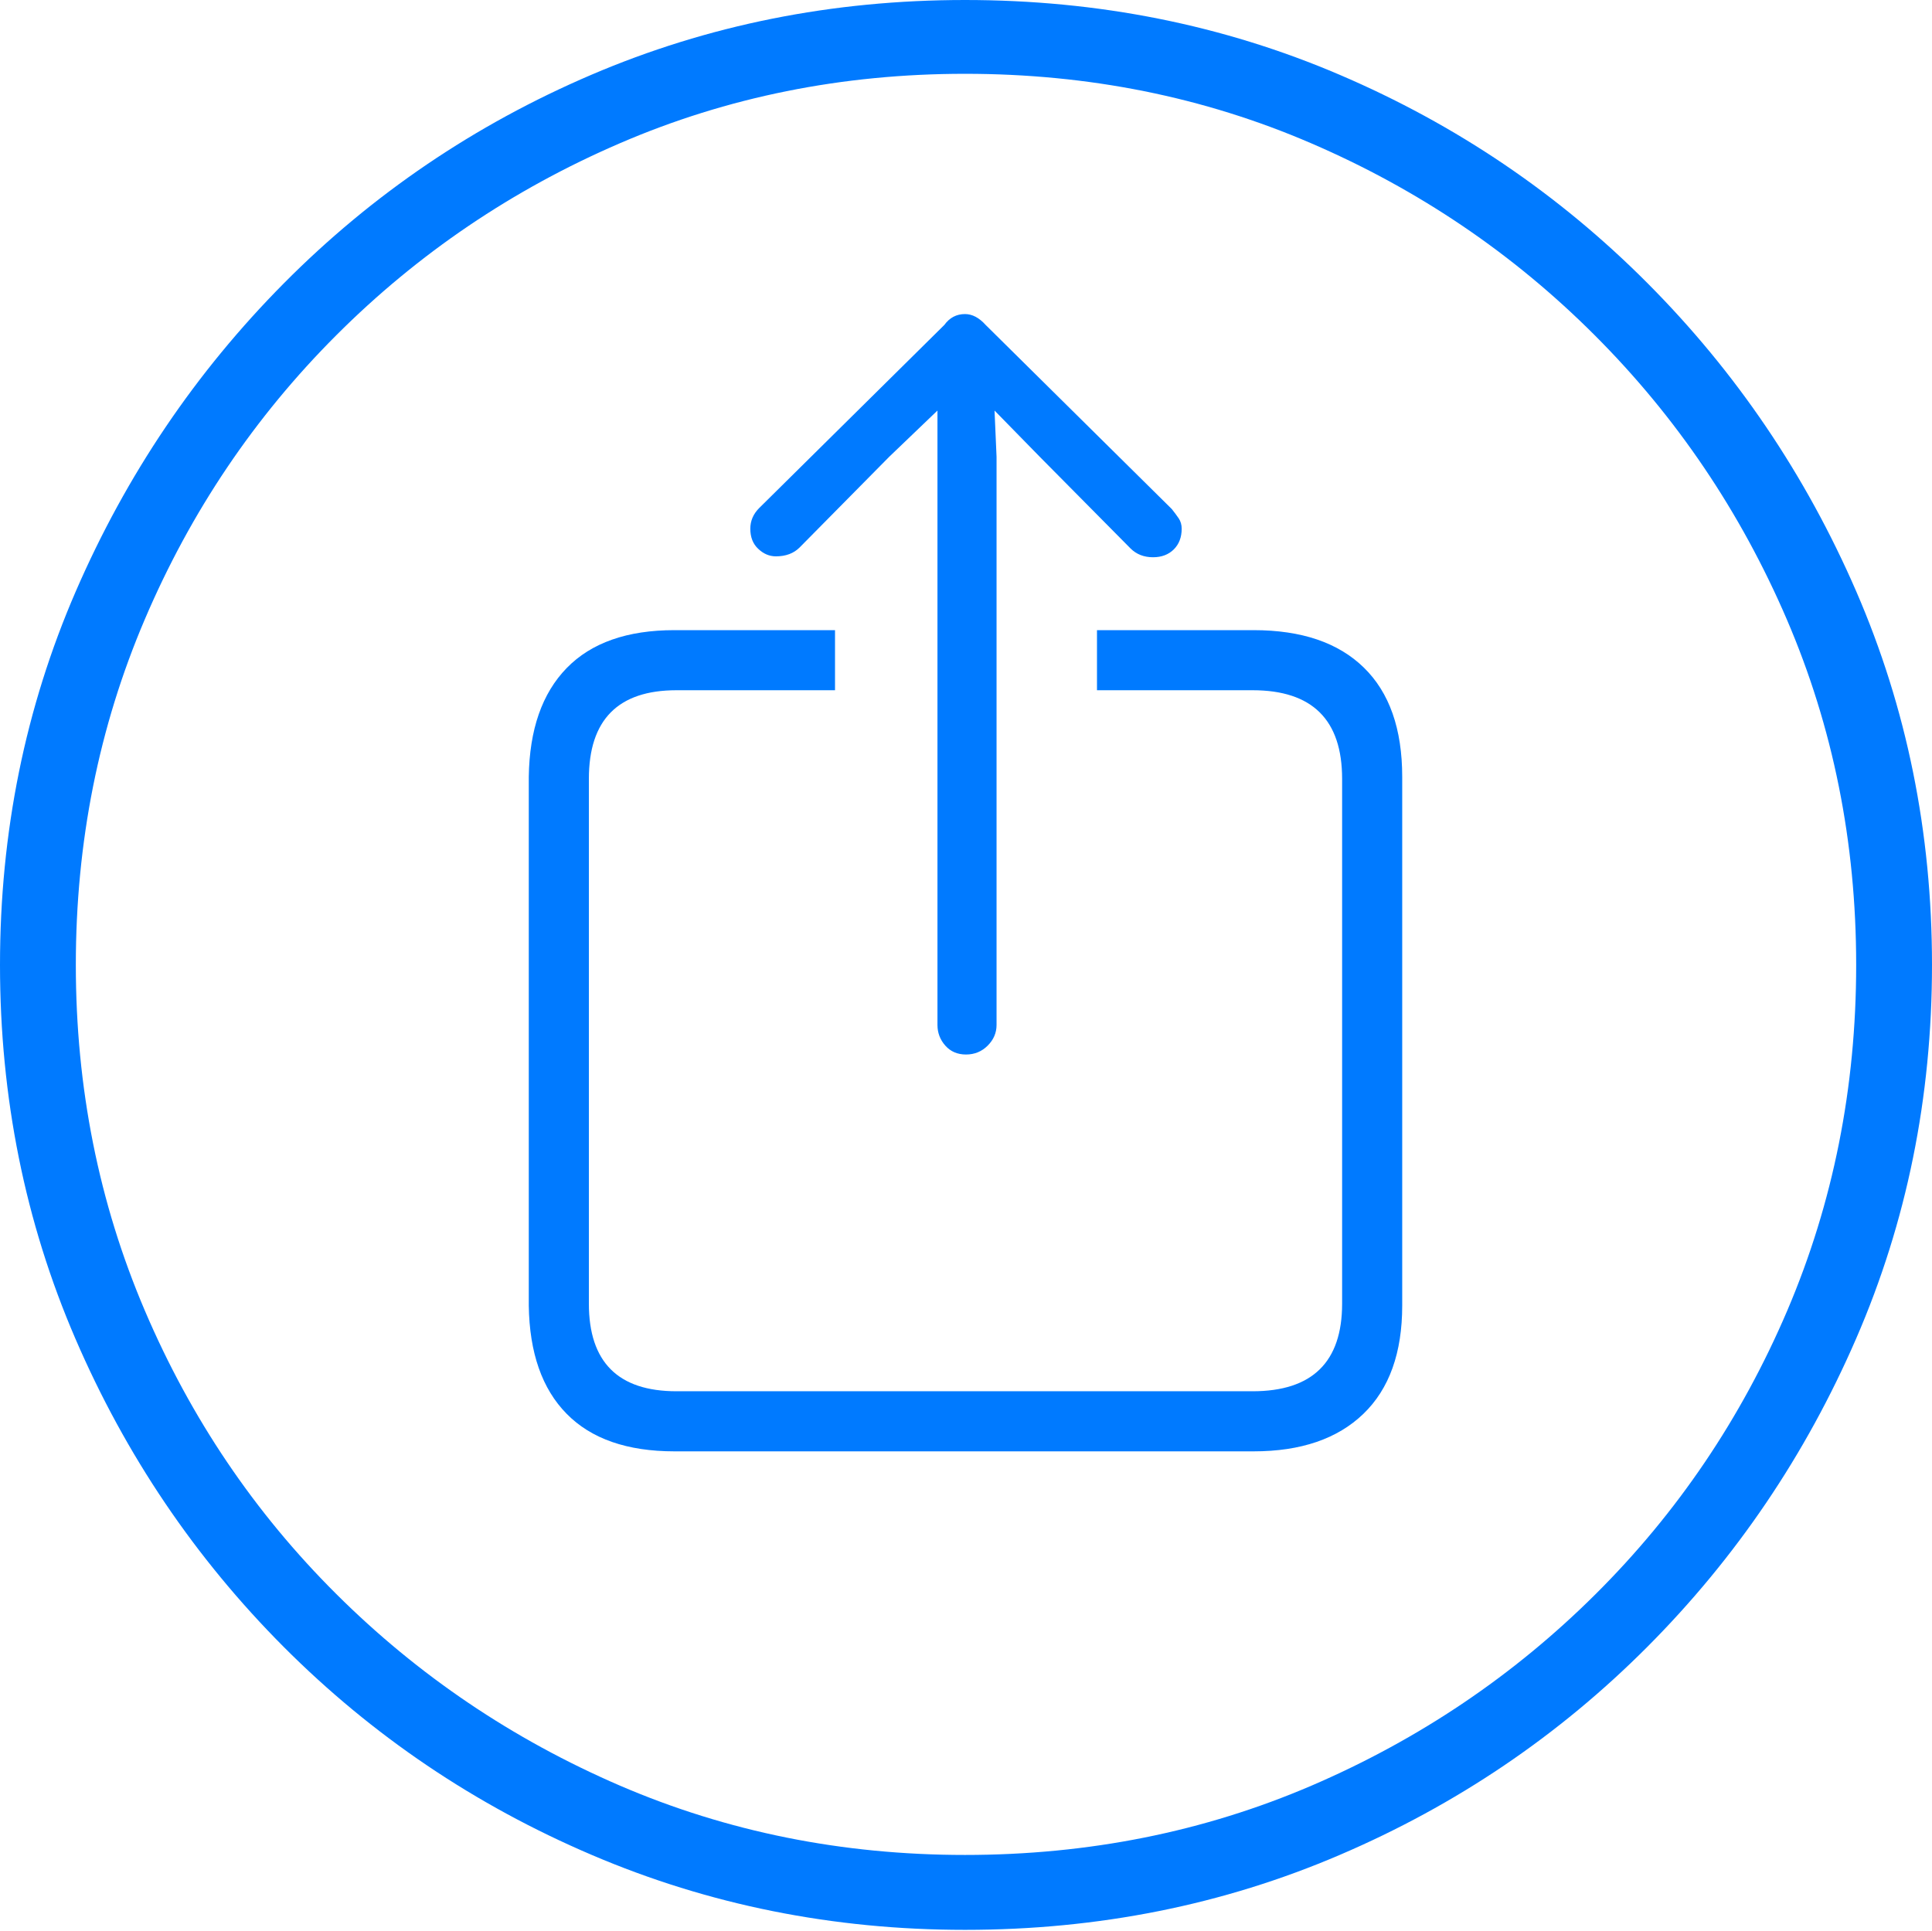 <?xml version="1.0" encoding="UTF-8"?>
<!--Generator: Apple Native CoreSVG 175-->
<!DOCTYPE svg
PUBLIC "-//W3C//DTD SVG 1.1//EN"
       "http://www.w3.org/Graphics/SVG/1.1/DTD/svg11.dtd">
<svg version="1.1" xmlns="http://www.w3.org/2000/svg" xmlns:xlink="http://www.w3.org/1999/xlink" width="19.16" height="19.15">
 <g>
  <rect height="19.15" opacity="0" width="19.16" x="0" y="0"/>
  <path d="M9.57 19.141Q11.553 19.141 13.286 18.398Q15.02 17.656 16.338 16.333Q17.656 15.01 18.408 13.276Q19.16 11.543 19.16 9.57Q19.16 7.598 18.408 5.864Q17.656 4.131 16.338 2.808Q15.02 1.484 13.286 0.742Q11.553 0 9.57 0Q7.598 0 5.864 0.742Q4.131 1.484 2.817 2.808Q1.504 4.131 0.752 5.864Q0 7.598 0 9.57Q0 11.543 0.747 13.276Q1.494 15.01 2.812 16.333Q4.131 17.656 5.869 18.398Q7.607 19.141 9.57 19.141ZM9.57 18.398Q7.744 18.398 6.147 17.71Q4.551 17.021 3.335 15.81Q2.119 14.6 1.436 12.998Q0.752 11.396 0.752 9.57Q0.752 7.744 1.436 6.143Q2.119 4.541 3.335 3.325Q4.551 2.109 6.147 1.421Q7.744 0.732 9.57 0.732Q11.406 0.732 13.003 1.421Q14.6 2.109 15.815 3.325Q17.031 4.541 17.72 6.143Q18.408 7.744 18.408 9.57Q18.408 11.396 17.725 12.998Q17.041 14.6 15.825 15.81Q14.609 17.021 13.008 17.71Q11.406 18.398 9.57 18.398ZM6.689 14.395L12.432 14.395Q13.135 14.395 13.521 14.023Q13.906 13.652 13.906 12.949L13.906 7.705Q13.906 6.992 13.525 6.621Q13.145 6.25 12.432 6.25L10.879 6.25L10.879 6.846L12.422 6.846Q13.31 6.846 13.31 7.725L13.31 12.93Q13.31 13.799 12.422 13.799L6.709 13.799Q5.84 13.799 5.84 12.93L5.84 7.725Q5.84 6.846 6.709 6.846L8.281 6.846L8.281 6.25L6.689 6.25Q5.986 6.25 5.62 6.626Q5.254 7.002 5.244 7.705L5.244 12.949Q5.254 13.652 5.62 14.023Q5.986 14.395 6.689 14.395ZM9.58 10.459Q9.707 10.459 9.795 10.371Q9.883 10.283 9.883 10.166L9.883 4.531L9.863 4.072L10.312 4.531L11.211 5.439Q11.299 5.527 11.435 5.527Q11.562 5.527 11.641 5.449Q11.719 5.371 11.719 5.244Q11.719 5.186 11.69 5.142Q11.66 5.098 11.621 5.049L9.775 3.223Q9.678 3.115 9.57 3.115Q9.443 3.115 9.365 3.223L7.529 5.039Q7.441 5.127 7.441 5.244Q7.441 5.371 7.52 5.444Q7.598 5.518 7.695 5.518Q7.842 5.518 7.93 5.43L8.818 4.531L9.297 4.072L9.297 4.531L9.297 10.166Q9.297 10.283 9.375 10.371Q9.453 10.459 9.58 10.459Z" fill="#007aff"/>
 </g>
</svg>
